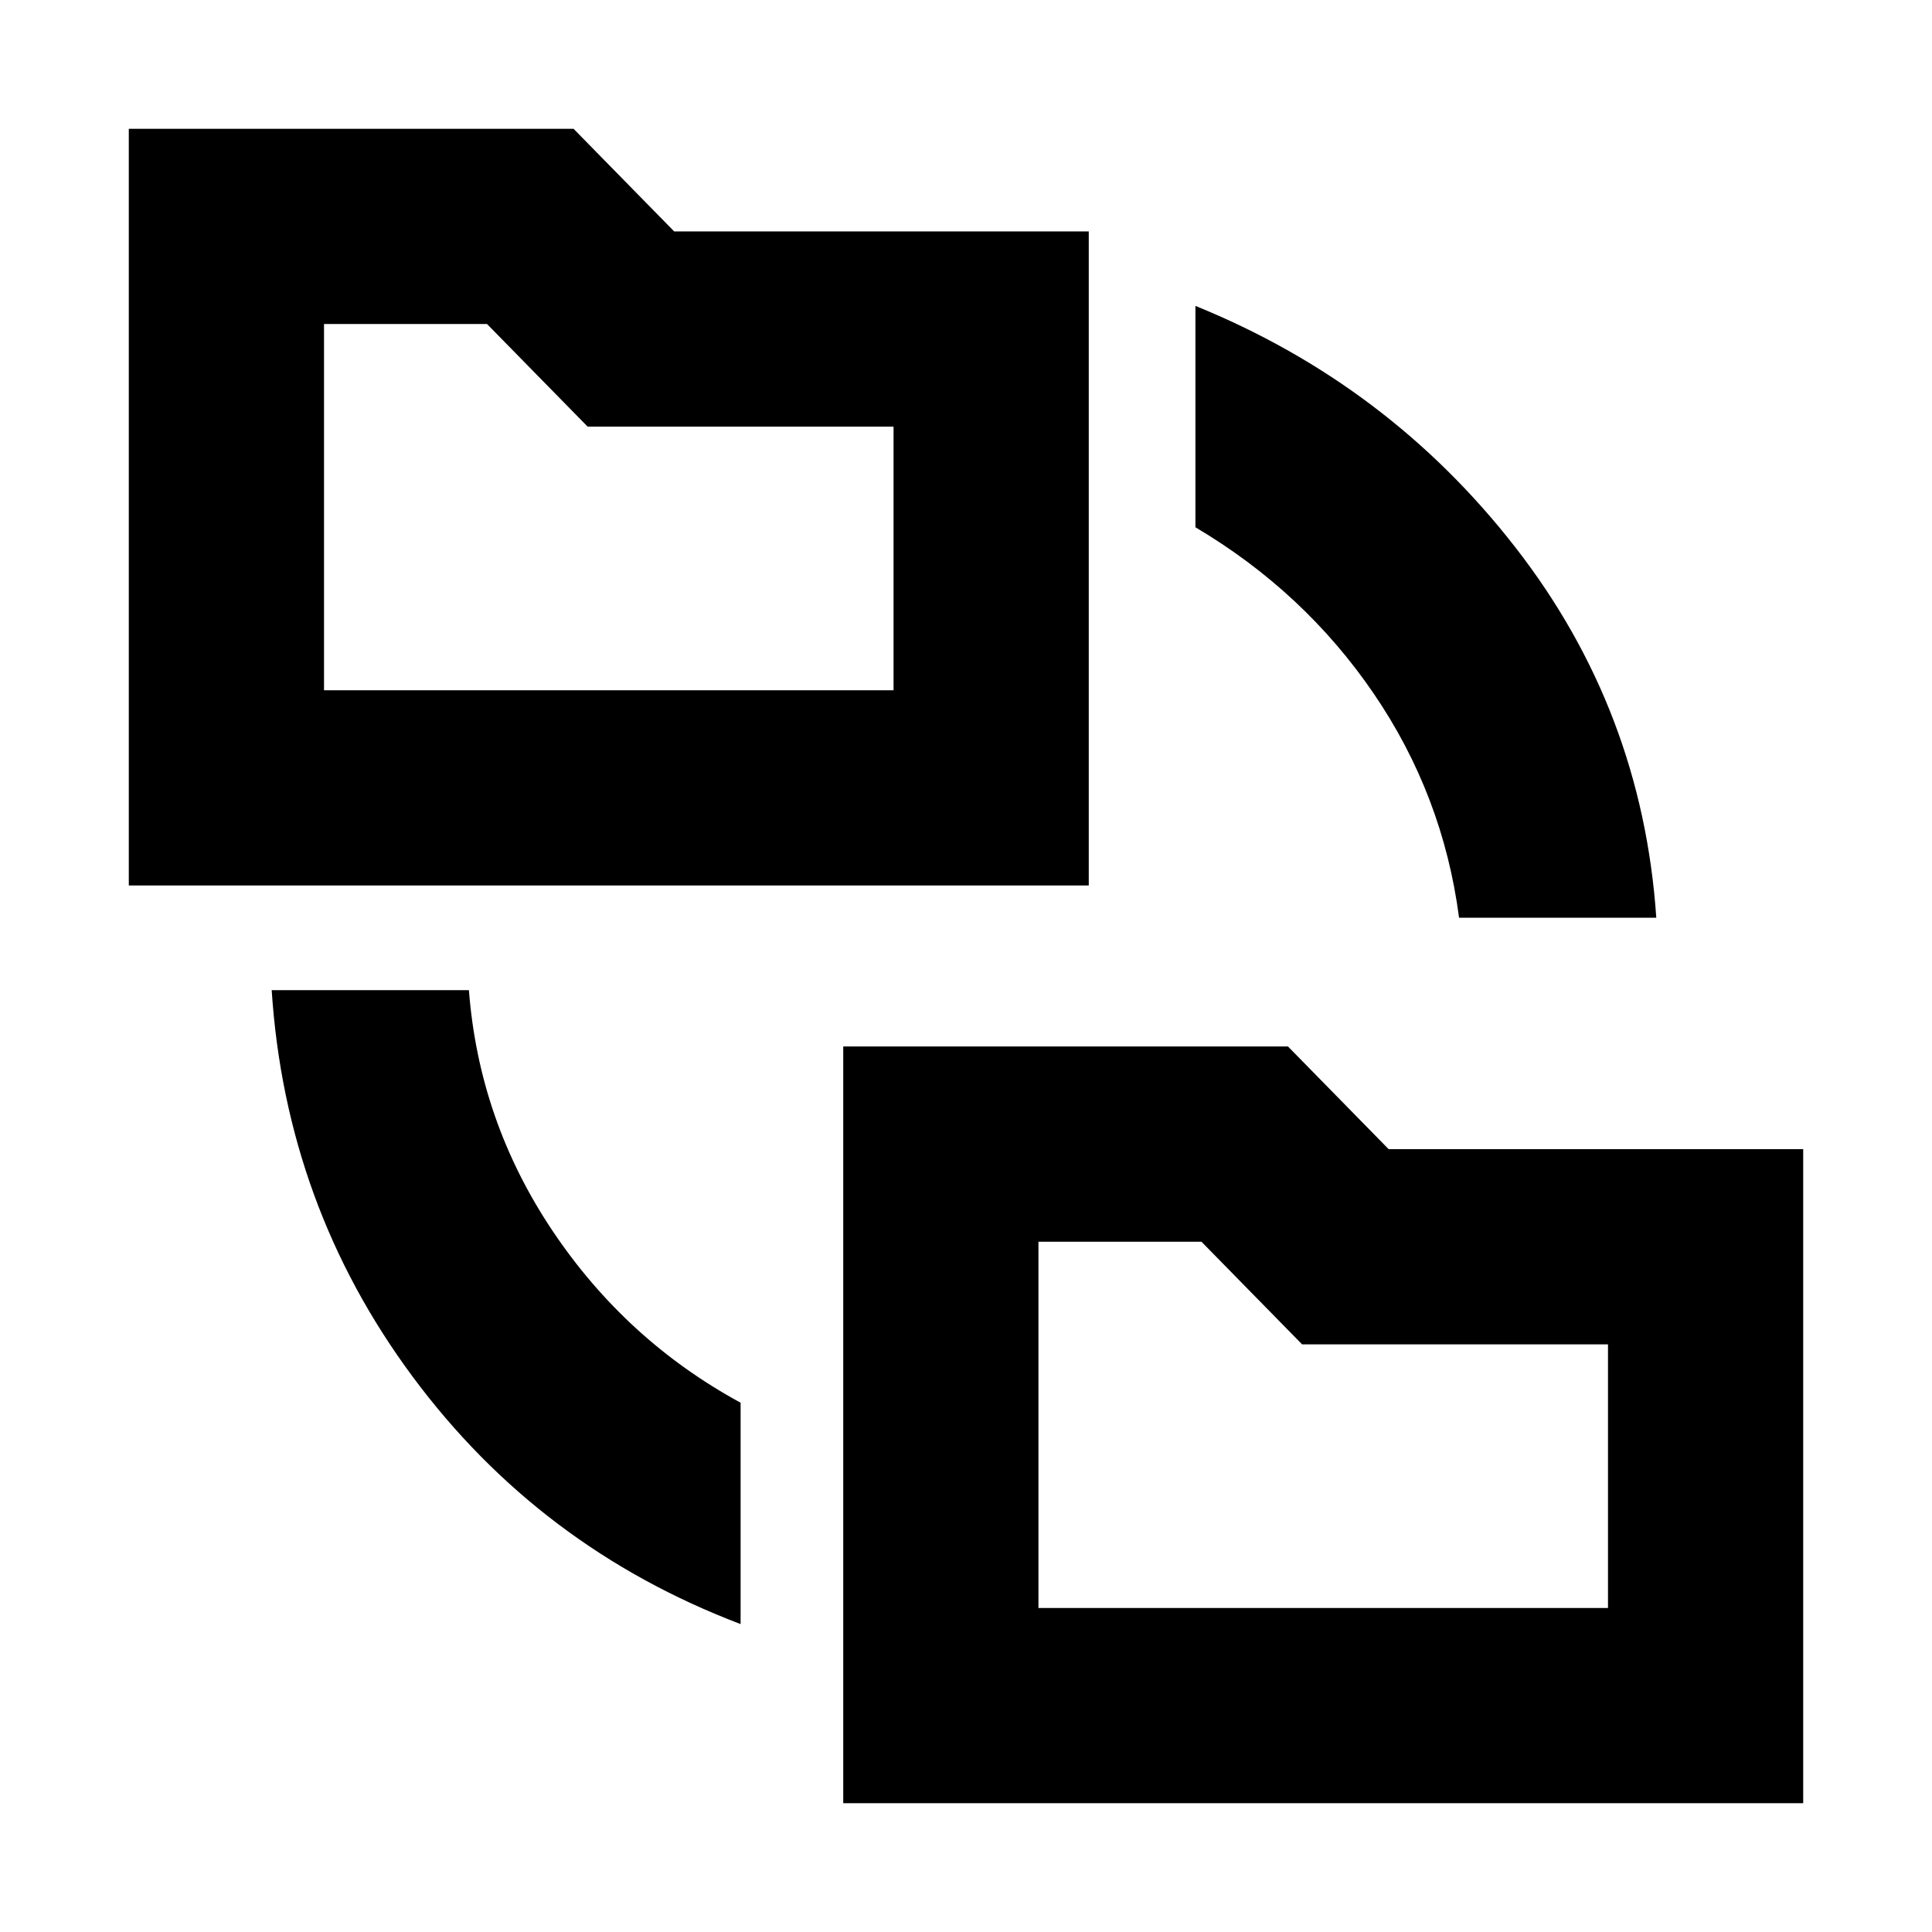 <svg xmlns="http://www.w3.org/2000/svg" height="20" viewBox="0 -960 960 960" width="20"><path d="M368-153q-100-38-163-123t-70-192h98q5 65 41.5 119.5T368-263v110Zm51 89v-376h221l50 51h206v325H419ZM64-520v-376h221l50 51h206v325H64Zm661 16q-8-61-42.5-111.5T594-698v-110q96 39 159 120t70 184h-98ZM516-161h283v-131H647l-50-51h-81v182ZM161-617h283v-131H292l-50-51h-81v182Zm355 456v-182 182ZM161-617v-182 182Z"/></svg>